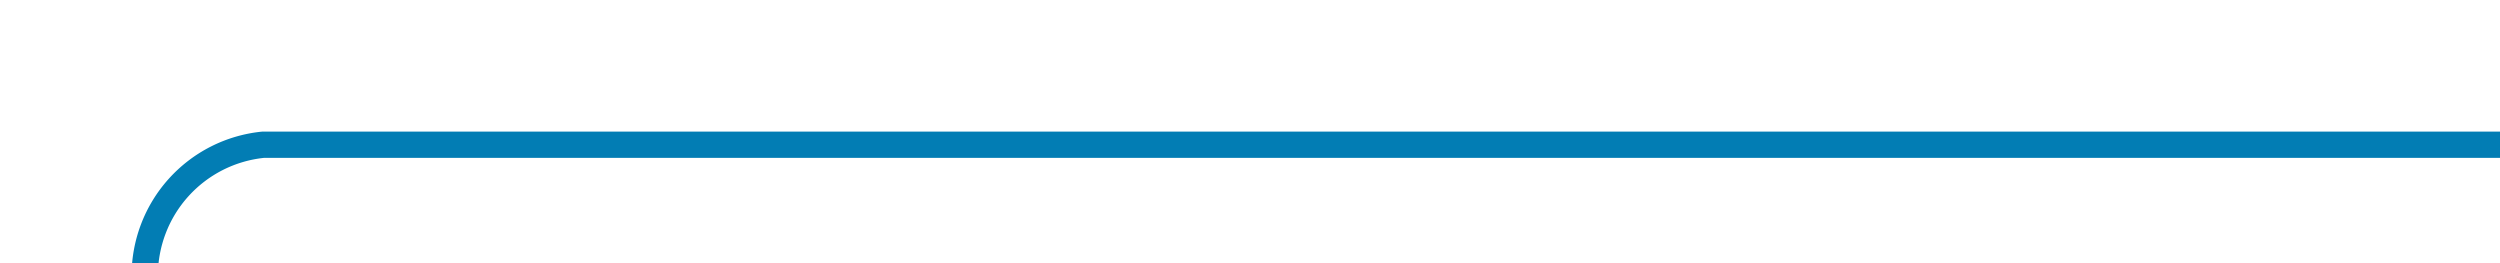 ﻿<?xml version="1.0" encoding="utf-8"?>
<svg version="1.1" xmlns:xlink="http://www.w3.org/1999/xlink" width="95px" height="10px" preserveAspectRatio="xMinYMid meet" viewBox="356 1603  95 8" xmlns="http://www.w3.org/2000/svg">
  <path d="M 451 1607.5  L 366 1607.5  A 5 5 0 0 0 361.5 1612.5 L 361.5 1742  A 5 5 0 0 1 356.5 1747.5 L 217 1747.5  A 5 5 0 0 0 212.5 1752.5 L 212.5 1768  " stroke-width="1" stroke="#027db4" fill="none" />
  <path d="M 206.2 1767  L 212.5 1773  L 218.8 1767  L 206.2 1767  Z " fill-rule="nonzero" fill="#027db4" stroke="none" />
</svg>
